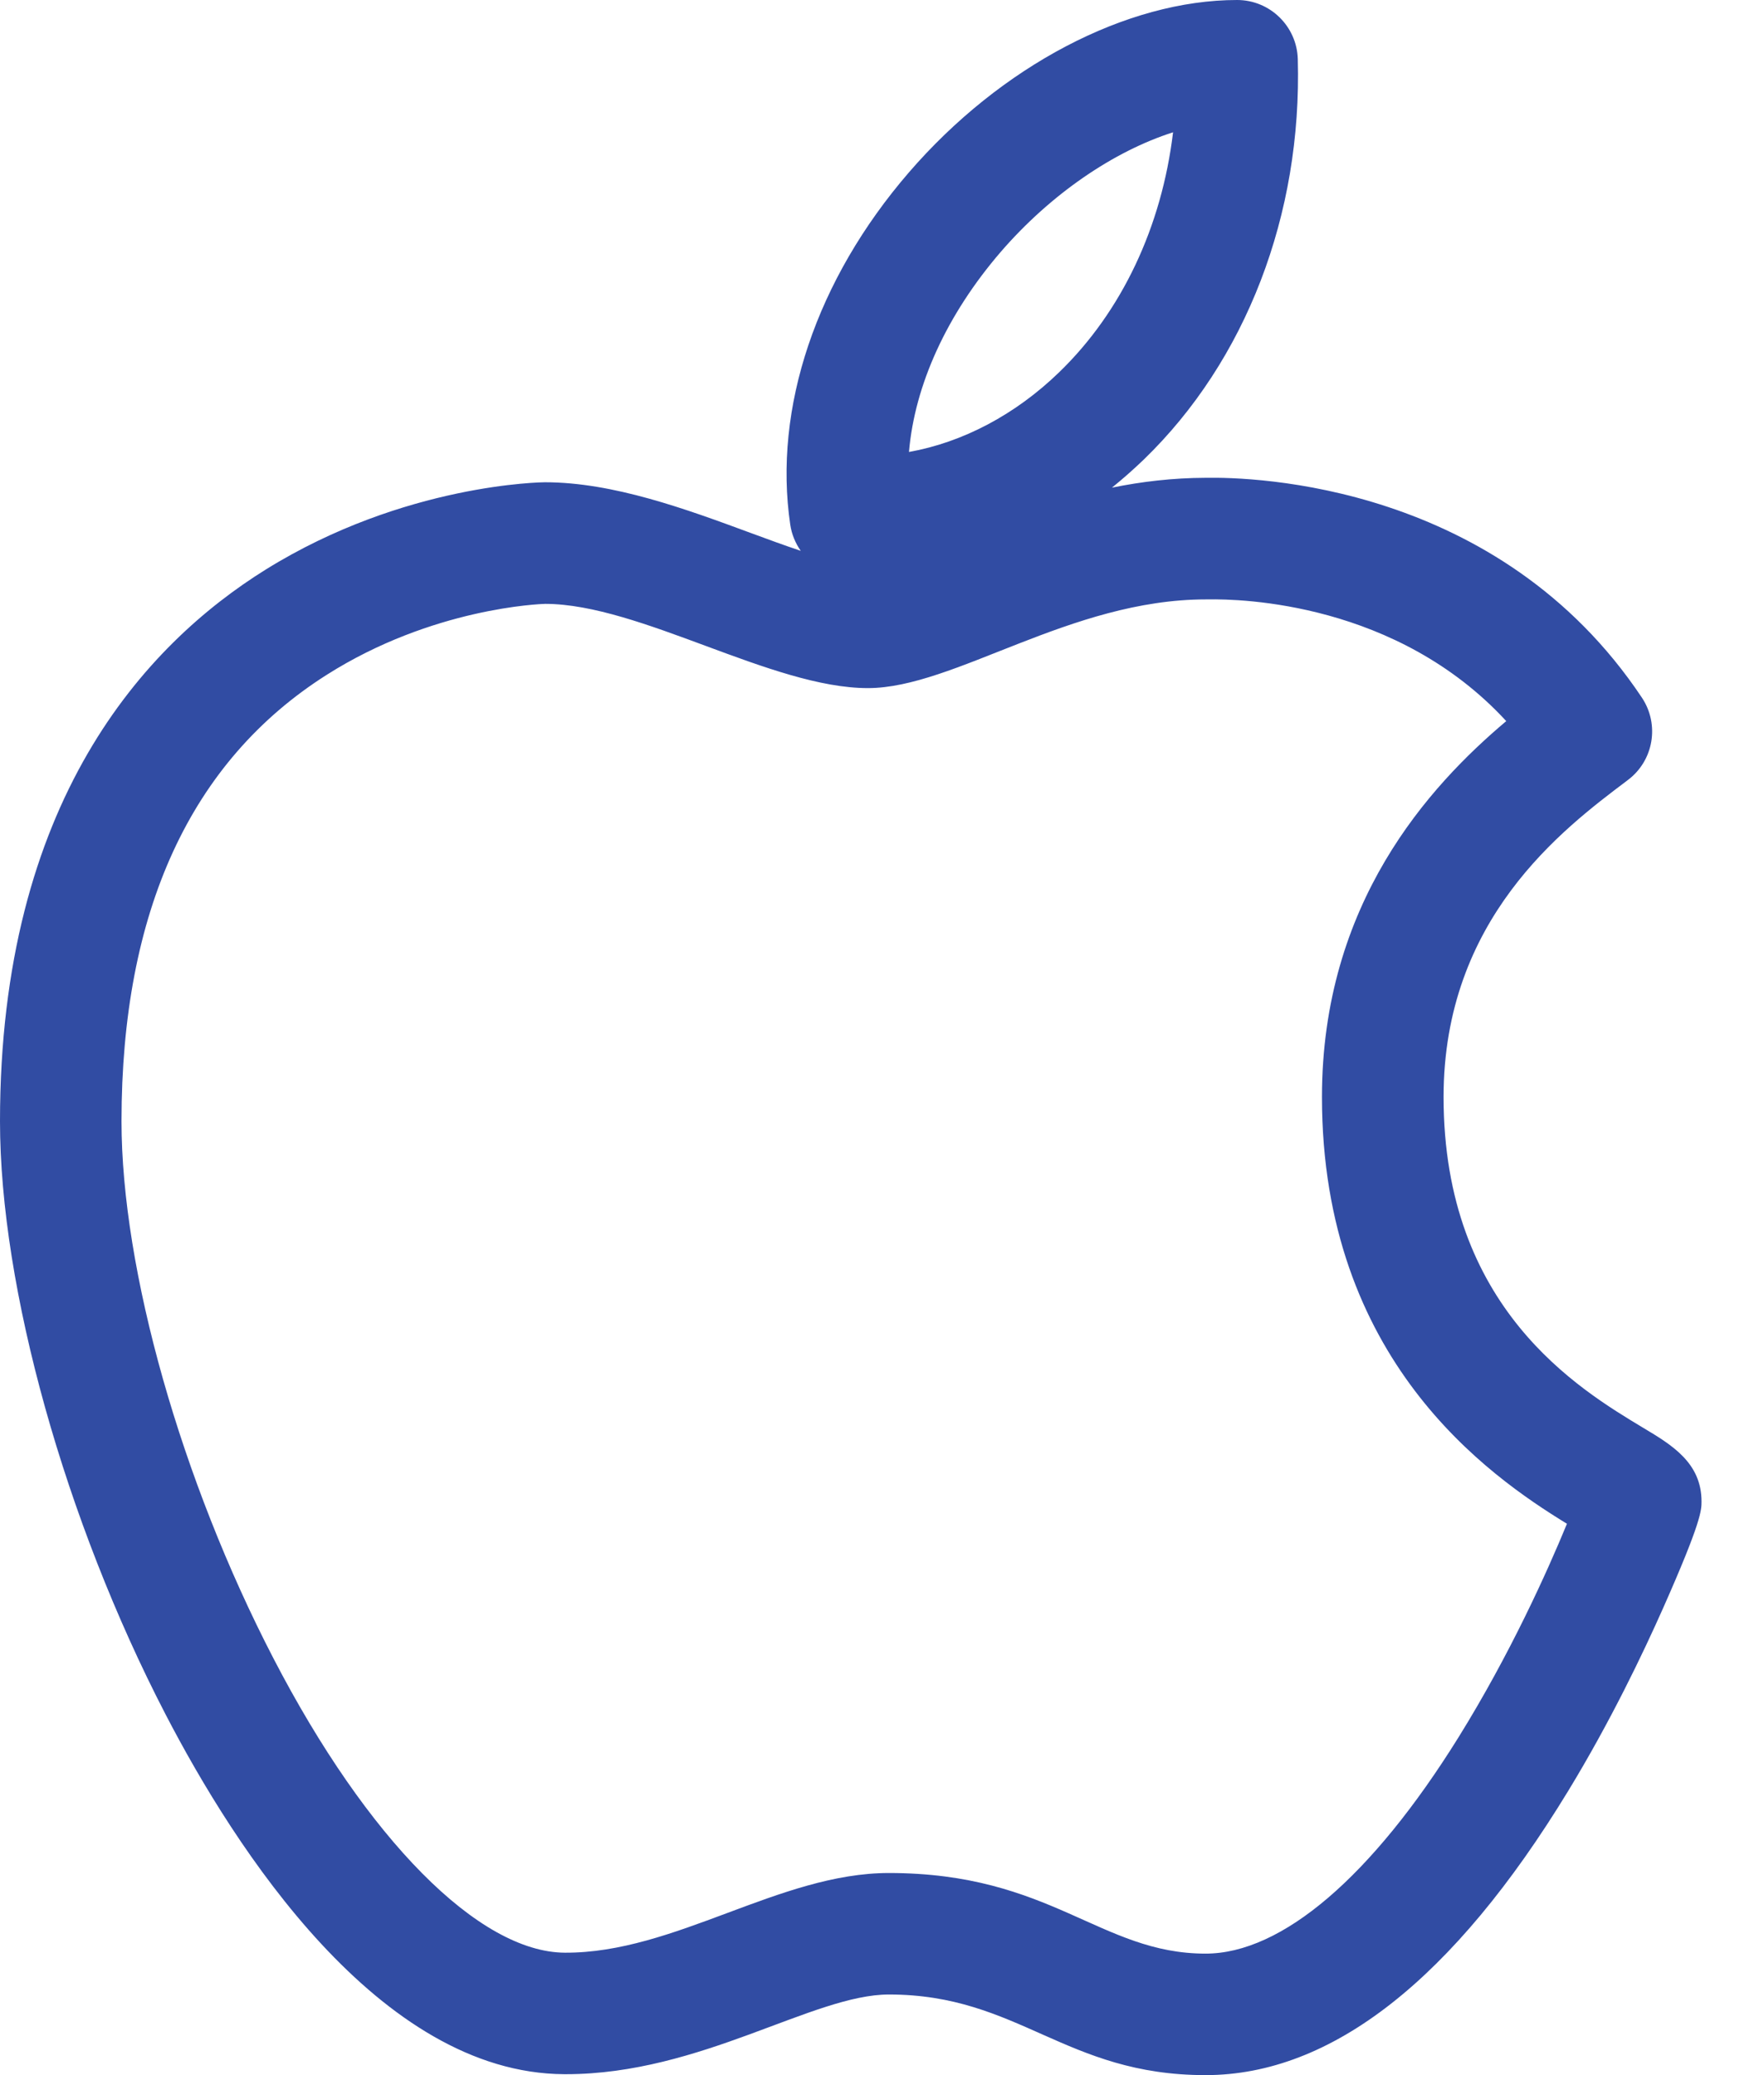 <svg width="17" height="20" viewBox="0 0 17 20" fill="none" xmlns="http://www.w3.org/2000/svg">
<path d="M15.837 13.762C15.212 13.386 13.912 12.605 13.912 10.573C13.912 8.858 15.059 7.992 15.676 7.527L15.689 7.517C15.937 7.33 15.995 6.983 15.824 6.725C14.446 4.657 12.08 4.597 11.62 4.605H11.618C11.302 4.606 11.001 4.642 10.716 4.7C10.821 4.615 10.923 4.525 11.022 4.43C12.007 3.477 12.549 2.07 12.507 0.569C12.498 0.253 12.239 0 11.922 0C10.856 0 9.644 0.637 8.759 1.662C7.867 2.695 7.45 3.933 7.616 5.058C7.63 5.151 7.666 5.236 7.717 5.309C7.561 5.257 7.396 5.196 7.233 5.136C6.613 4.907 5.91 4.648 5.251 4.648C5.238 4.648 3.9 4.658 2.563 5.488C1.394 6.215 0 7.727 0 10.807C0 12.409 0.626 14.652 1.595 16.522C2.264 17.813 3.653 19.981 5.436 19.991H5.455C6.756 19.991 7.834 19.223 8.567 19.223C9.818 19.223 10.264 20 11.618 20C12.831 20 14.007 19.078 15.113 17.261C15.52 16.593 15.835 15.933 16.029 15.496C16.398 14.664 16.398 14.553 16.398 14.472C16.398 14.099 16.113 13.927 15.837 13.762ZM9.645 2.427C10.126 1.871 10.732 1.458 11.305 1.275C11.196 2.185 10.811 3.004 10.207 3.588C9.784 3.998 9.276 4.264 8.76 4.356C8.815 3.712 9.123 3.033 9.645 2.427ZM14.056 16.744C13.22 18.088 12.354 18.829 11.618 18.829C10.604 18.829 10.131 18.052 8.567 18.052C7.511 18.052 6.504 18.826 5.443 18.82C4.615 18.815 3.539 17.728 2.635 15.983C1.746 14.268 1.171 12.236 1.171 10.807C1.171 8.785 1.836 7.337 3.147 6.505C4.167 5.857 5.211 5.821 5.255 5.82C6.169 5.822 7.439 6.632 8.364 6.632C9.196 6.632 10.312 5.777 11.622 5.777H11.643C11.961 5.771 13.462 5.806 14.516 6.95C13.771 7.578 12.74 8.706 12.74 10.573C12.74 13.108 14.344 14.222 15.101 14.686C14.913 15.143 14.553 15.944 14.056 16.744Z" fill="#314CA3"/>
</svg>
